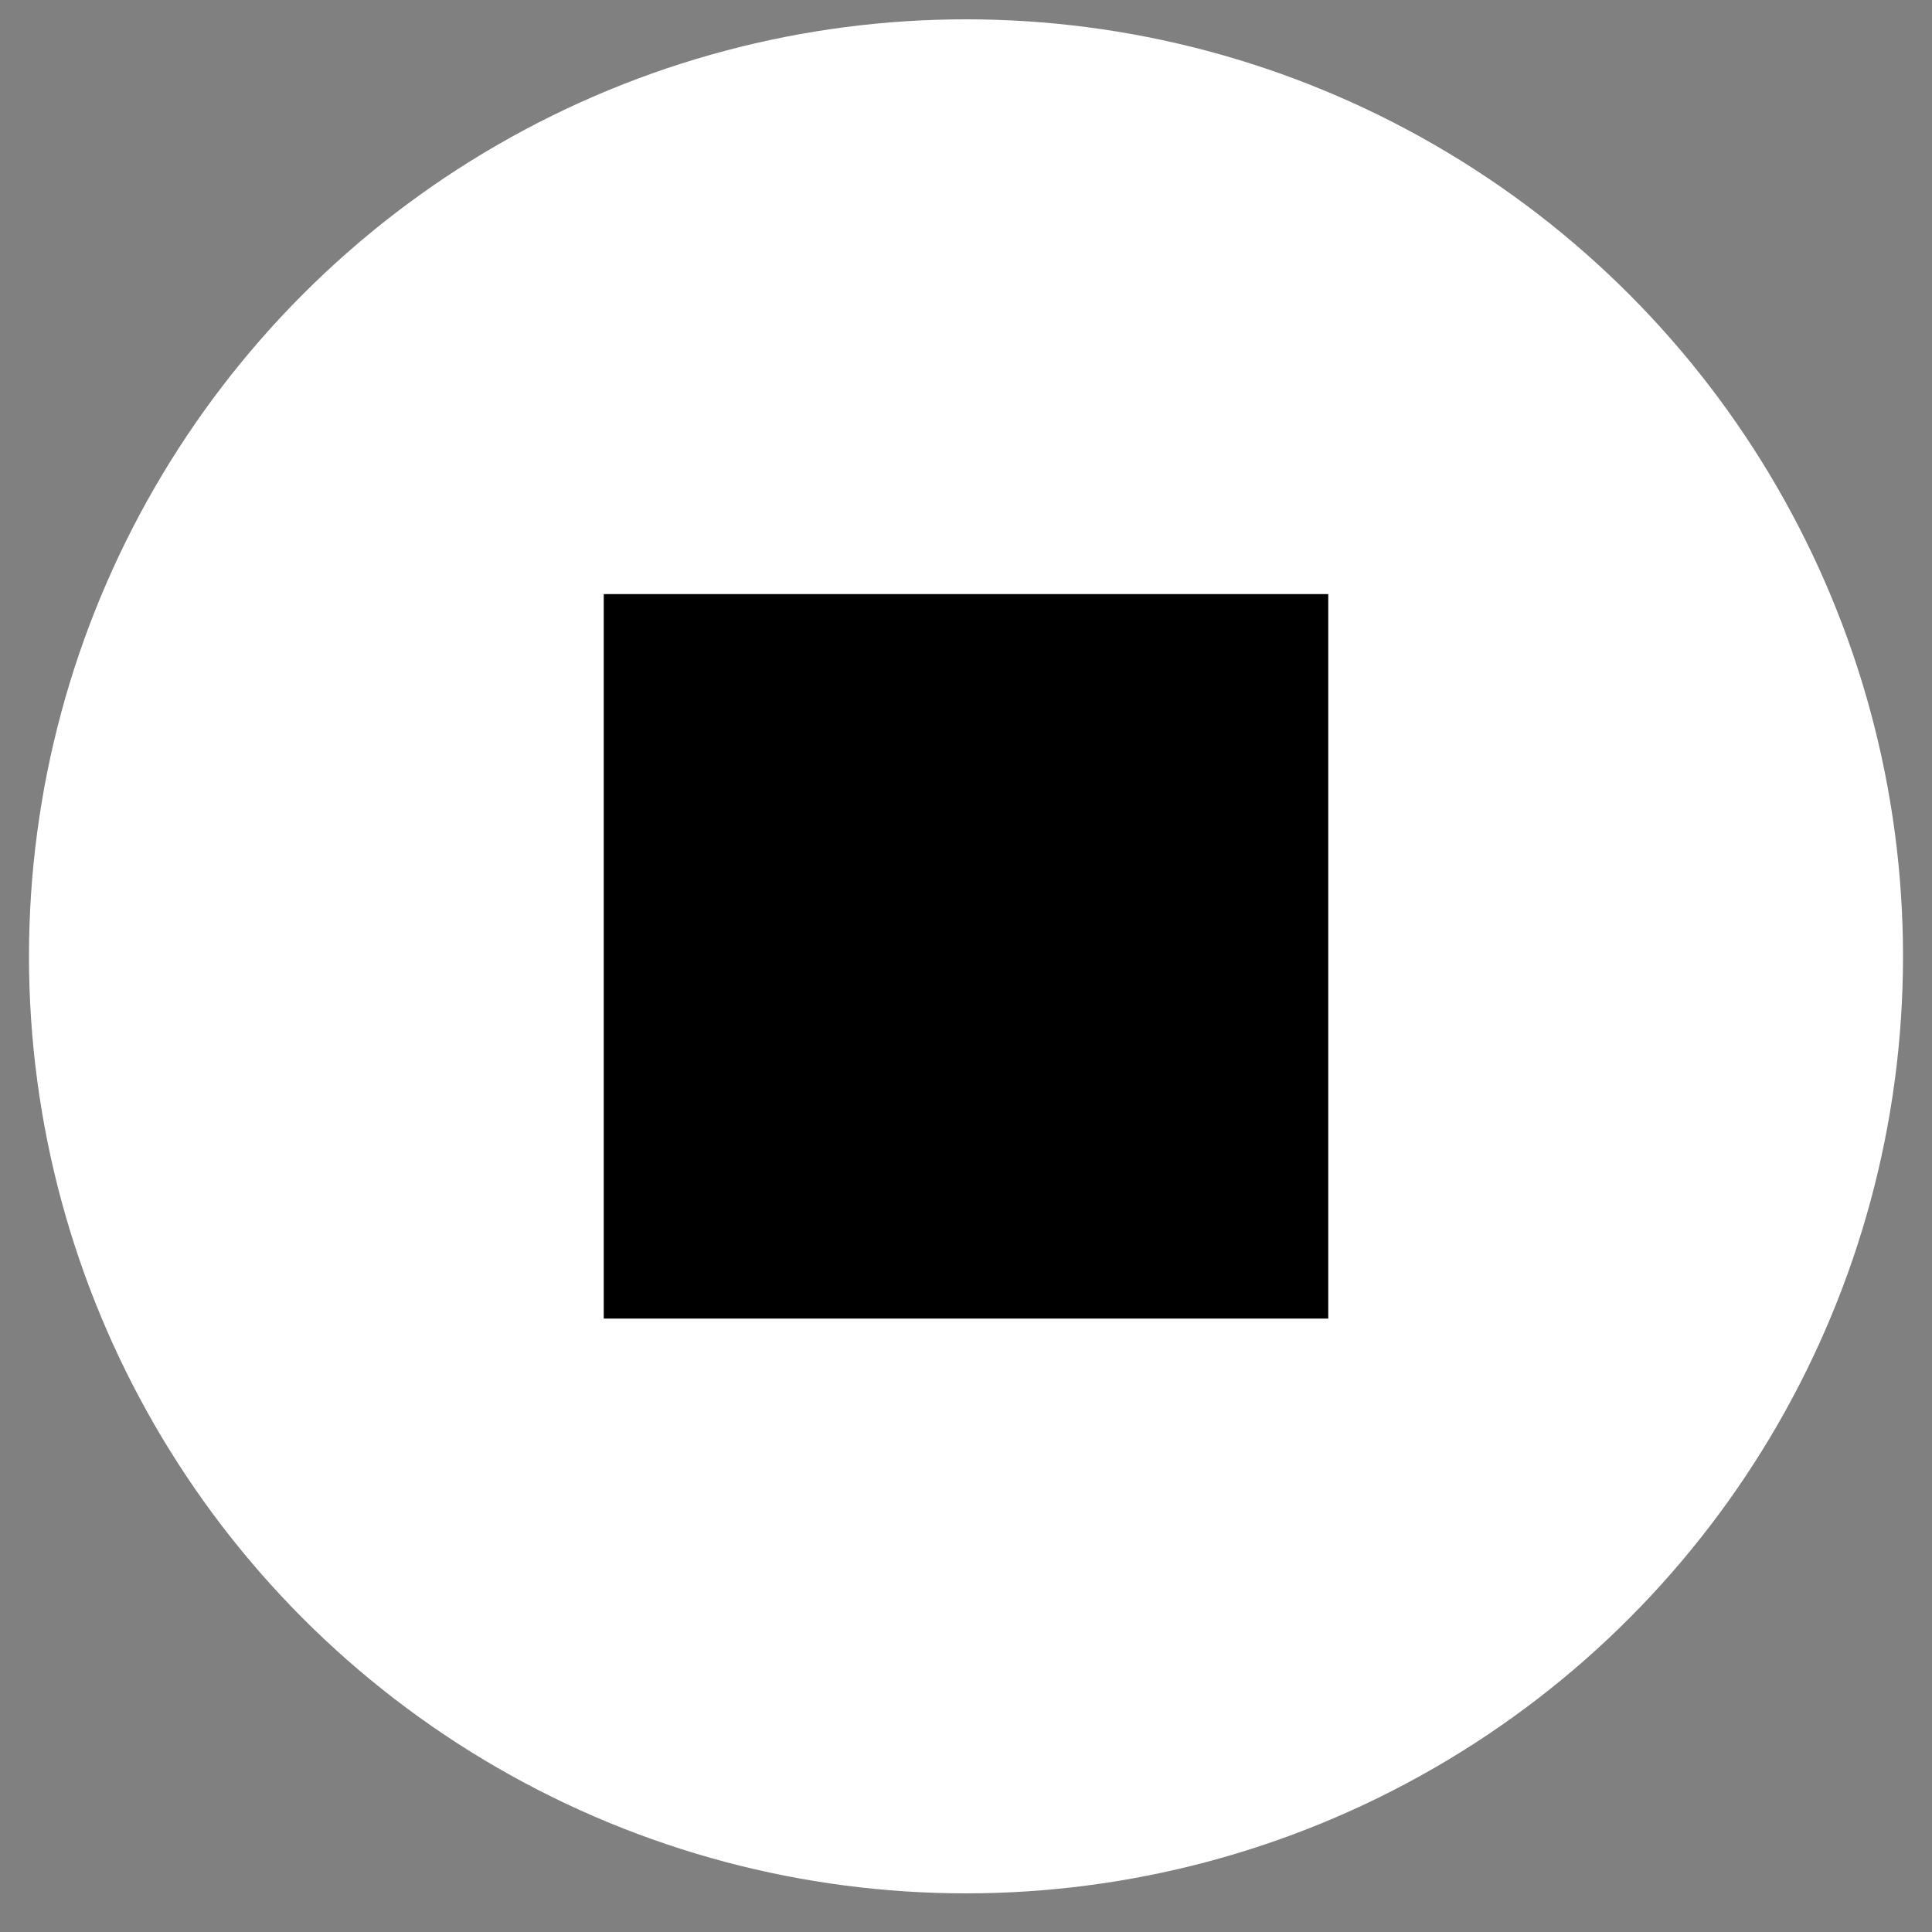 <svg xmlns="http://www.w3.org/2000/svg" id="Layer_1" data-name="Layer 1" viewBox="0 0 16 16"><rect x="0" y="0" width="16" height="16" fill="#808080" stroke="none"/><defs><style>.cls-1{fill:#fff}</style></defs><title>stop_cell_inverse</title><circle cx="8" cy="7.92" r="7.76" class="cls-1"/><rect width="6" height="6" x="5" y="4.92"/></svg>